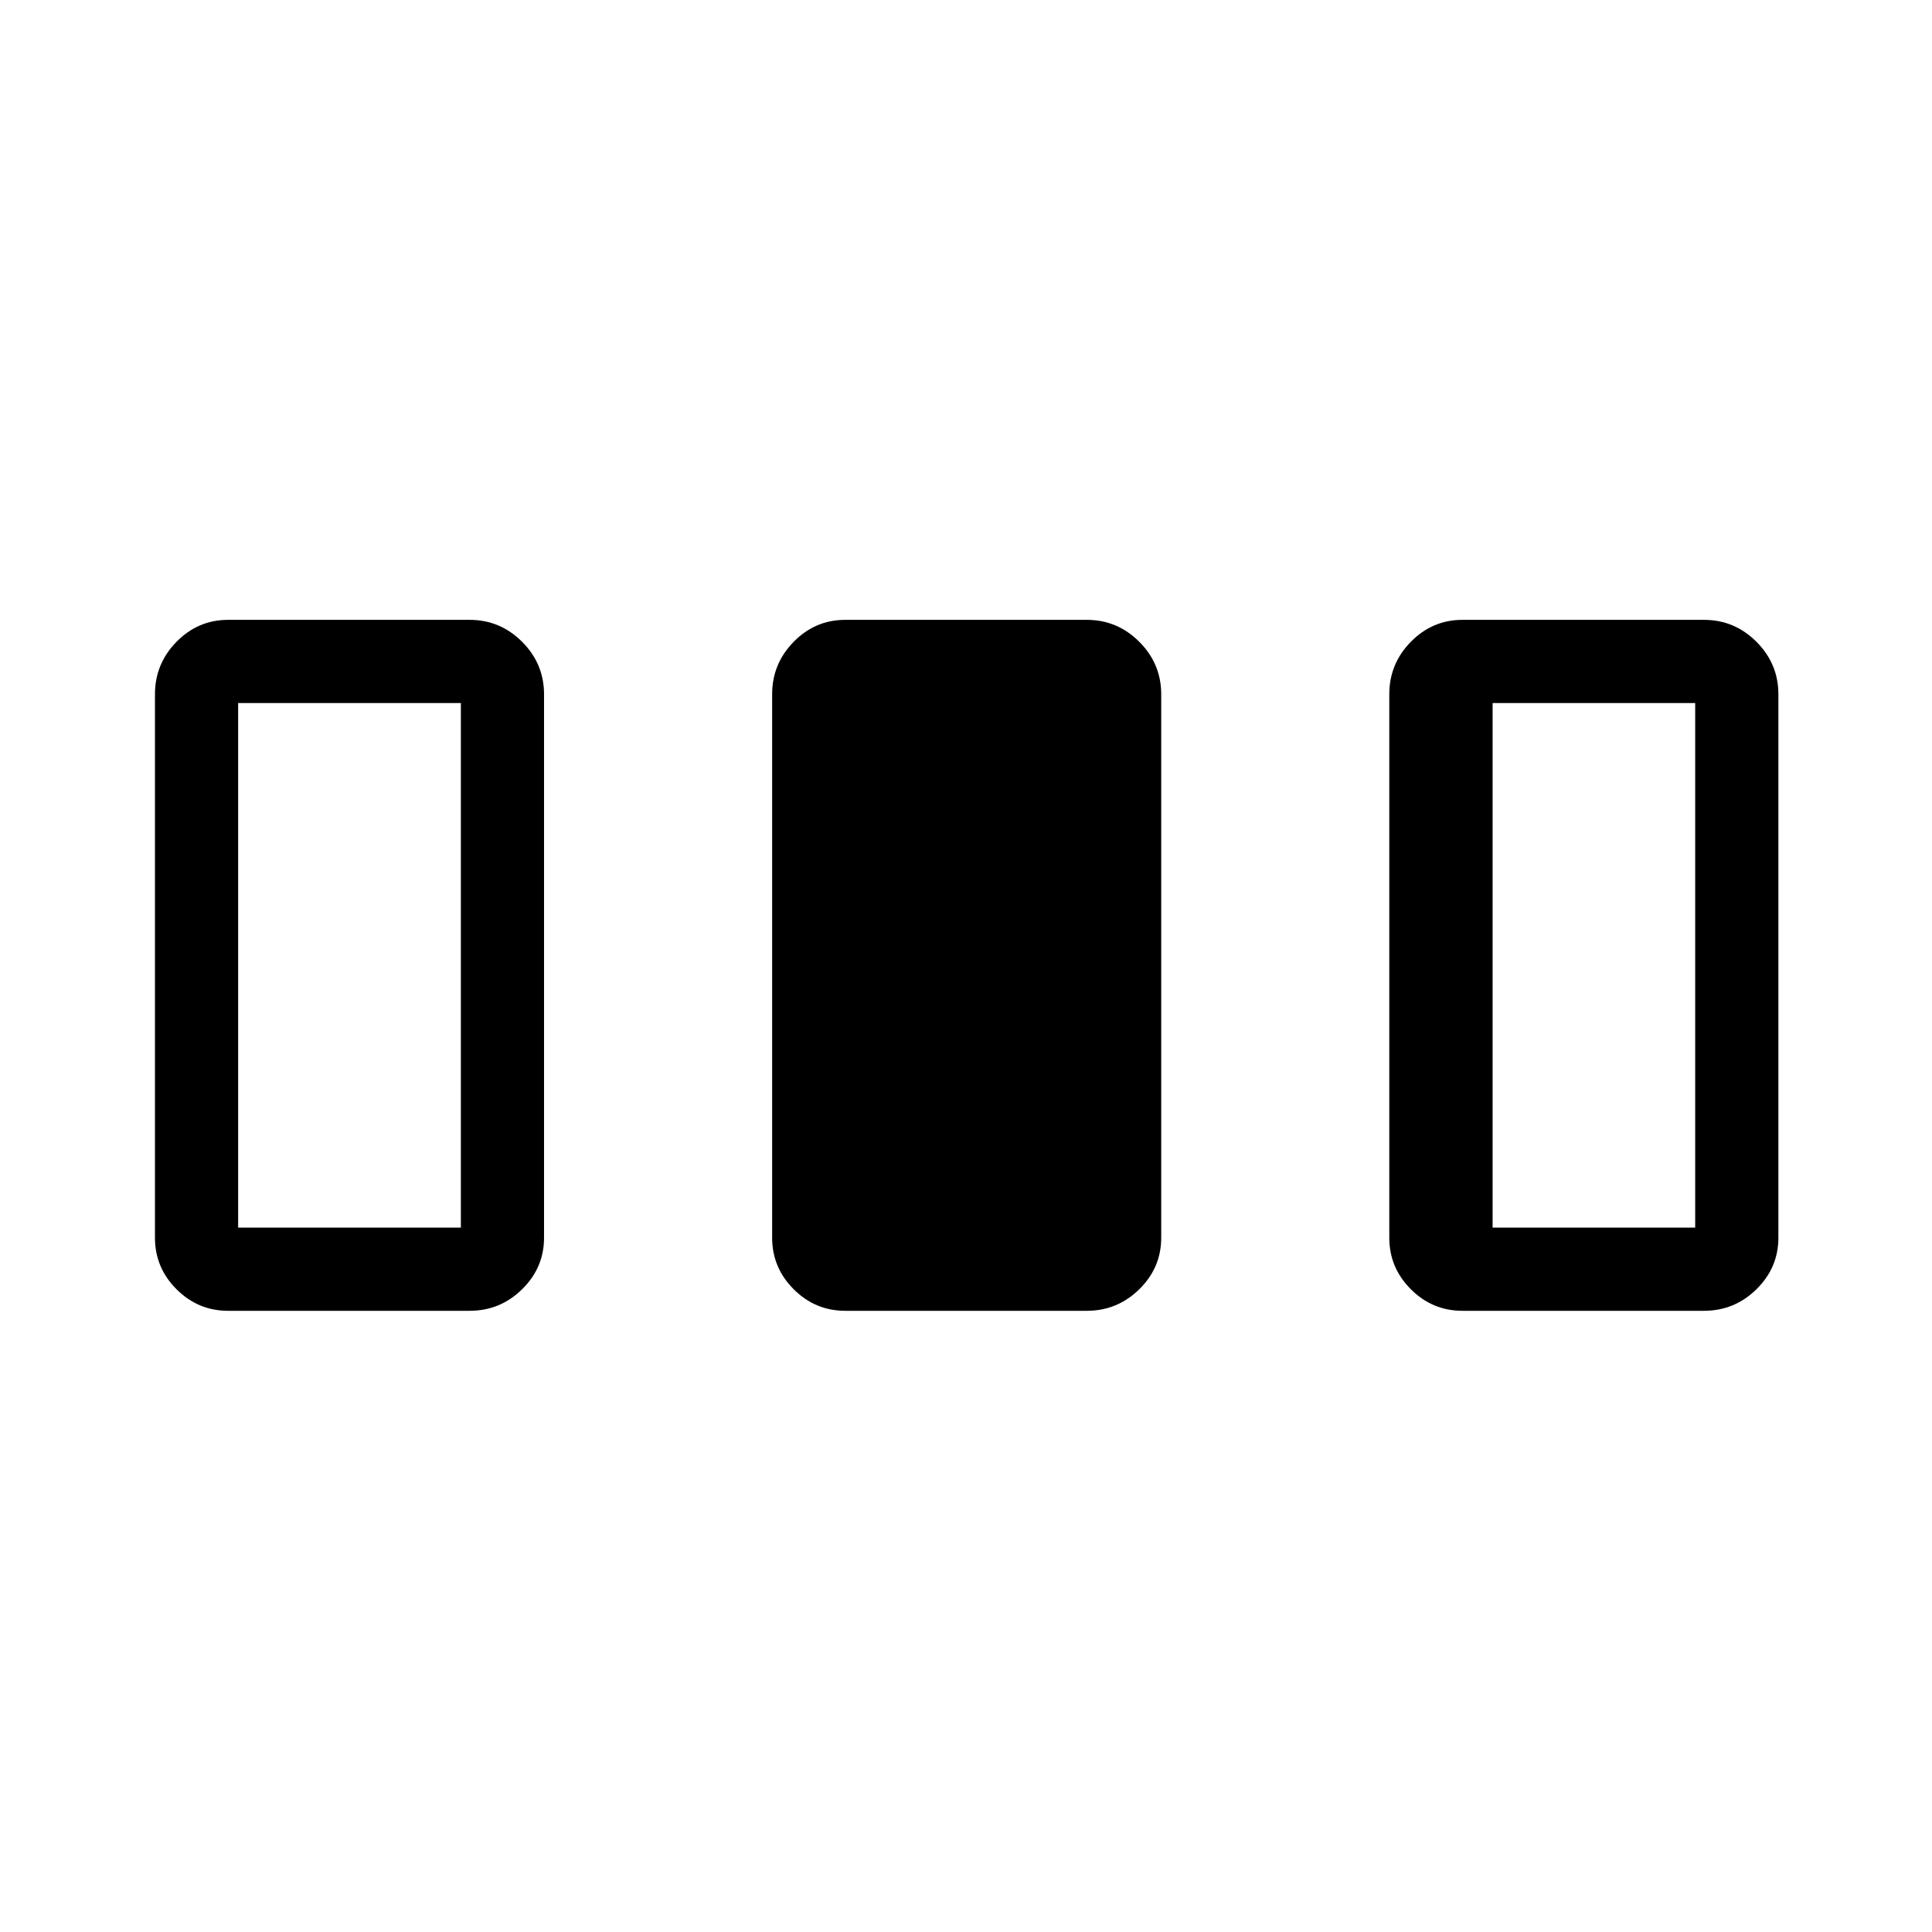 <svg xmlns="http://www.w3.org/2000/svg" height="40" viewBox="0 -960 960 960" width="40"><path d="M77-345v-270q0-15.2 10.71-26.1Q98.42-652 113.33-652h120q15.2 0 26.1 10.9 10.9 10.9 10.9 26.1v270q0 14.92-10.9 25.62-10.9 10.71-26.1 10.71h-120q-14.91 0-25.62-10.71Q77-330.08 77-345Zm306.67 0v-270q0-15.2 10.71-26.1Q405.08-652 420-652h120q15.2 0 26.1 10.9Q577-630.2 577-615v270q0 14.92-10.9 25.62-10.9 10.71-26.1 10.71H420q-14.92 0-25.62-10.71-10.71-10.7-10.71-25.62Zm306.66 0v-270q0-15.2 10.71-26.1 10.71-10.9 25.63-10.9h120q15.2 0 26.1 10.9 10.9 10.9 10.9 26.1v270q0 14.92-10.9 25.62-10.9 10.71-26.1 10.71h-120q-14.92 0-25.63-10.71-10.71-10.7-10.71-25.62Zm-572-5H229v-260.67H118.33V-350Zm623.34 0h100.66v-260.67H741.67V-350Z"/></svg>